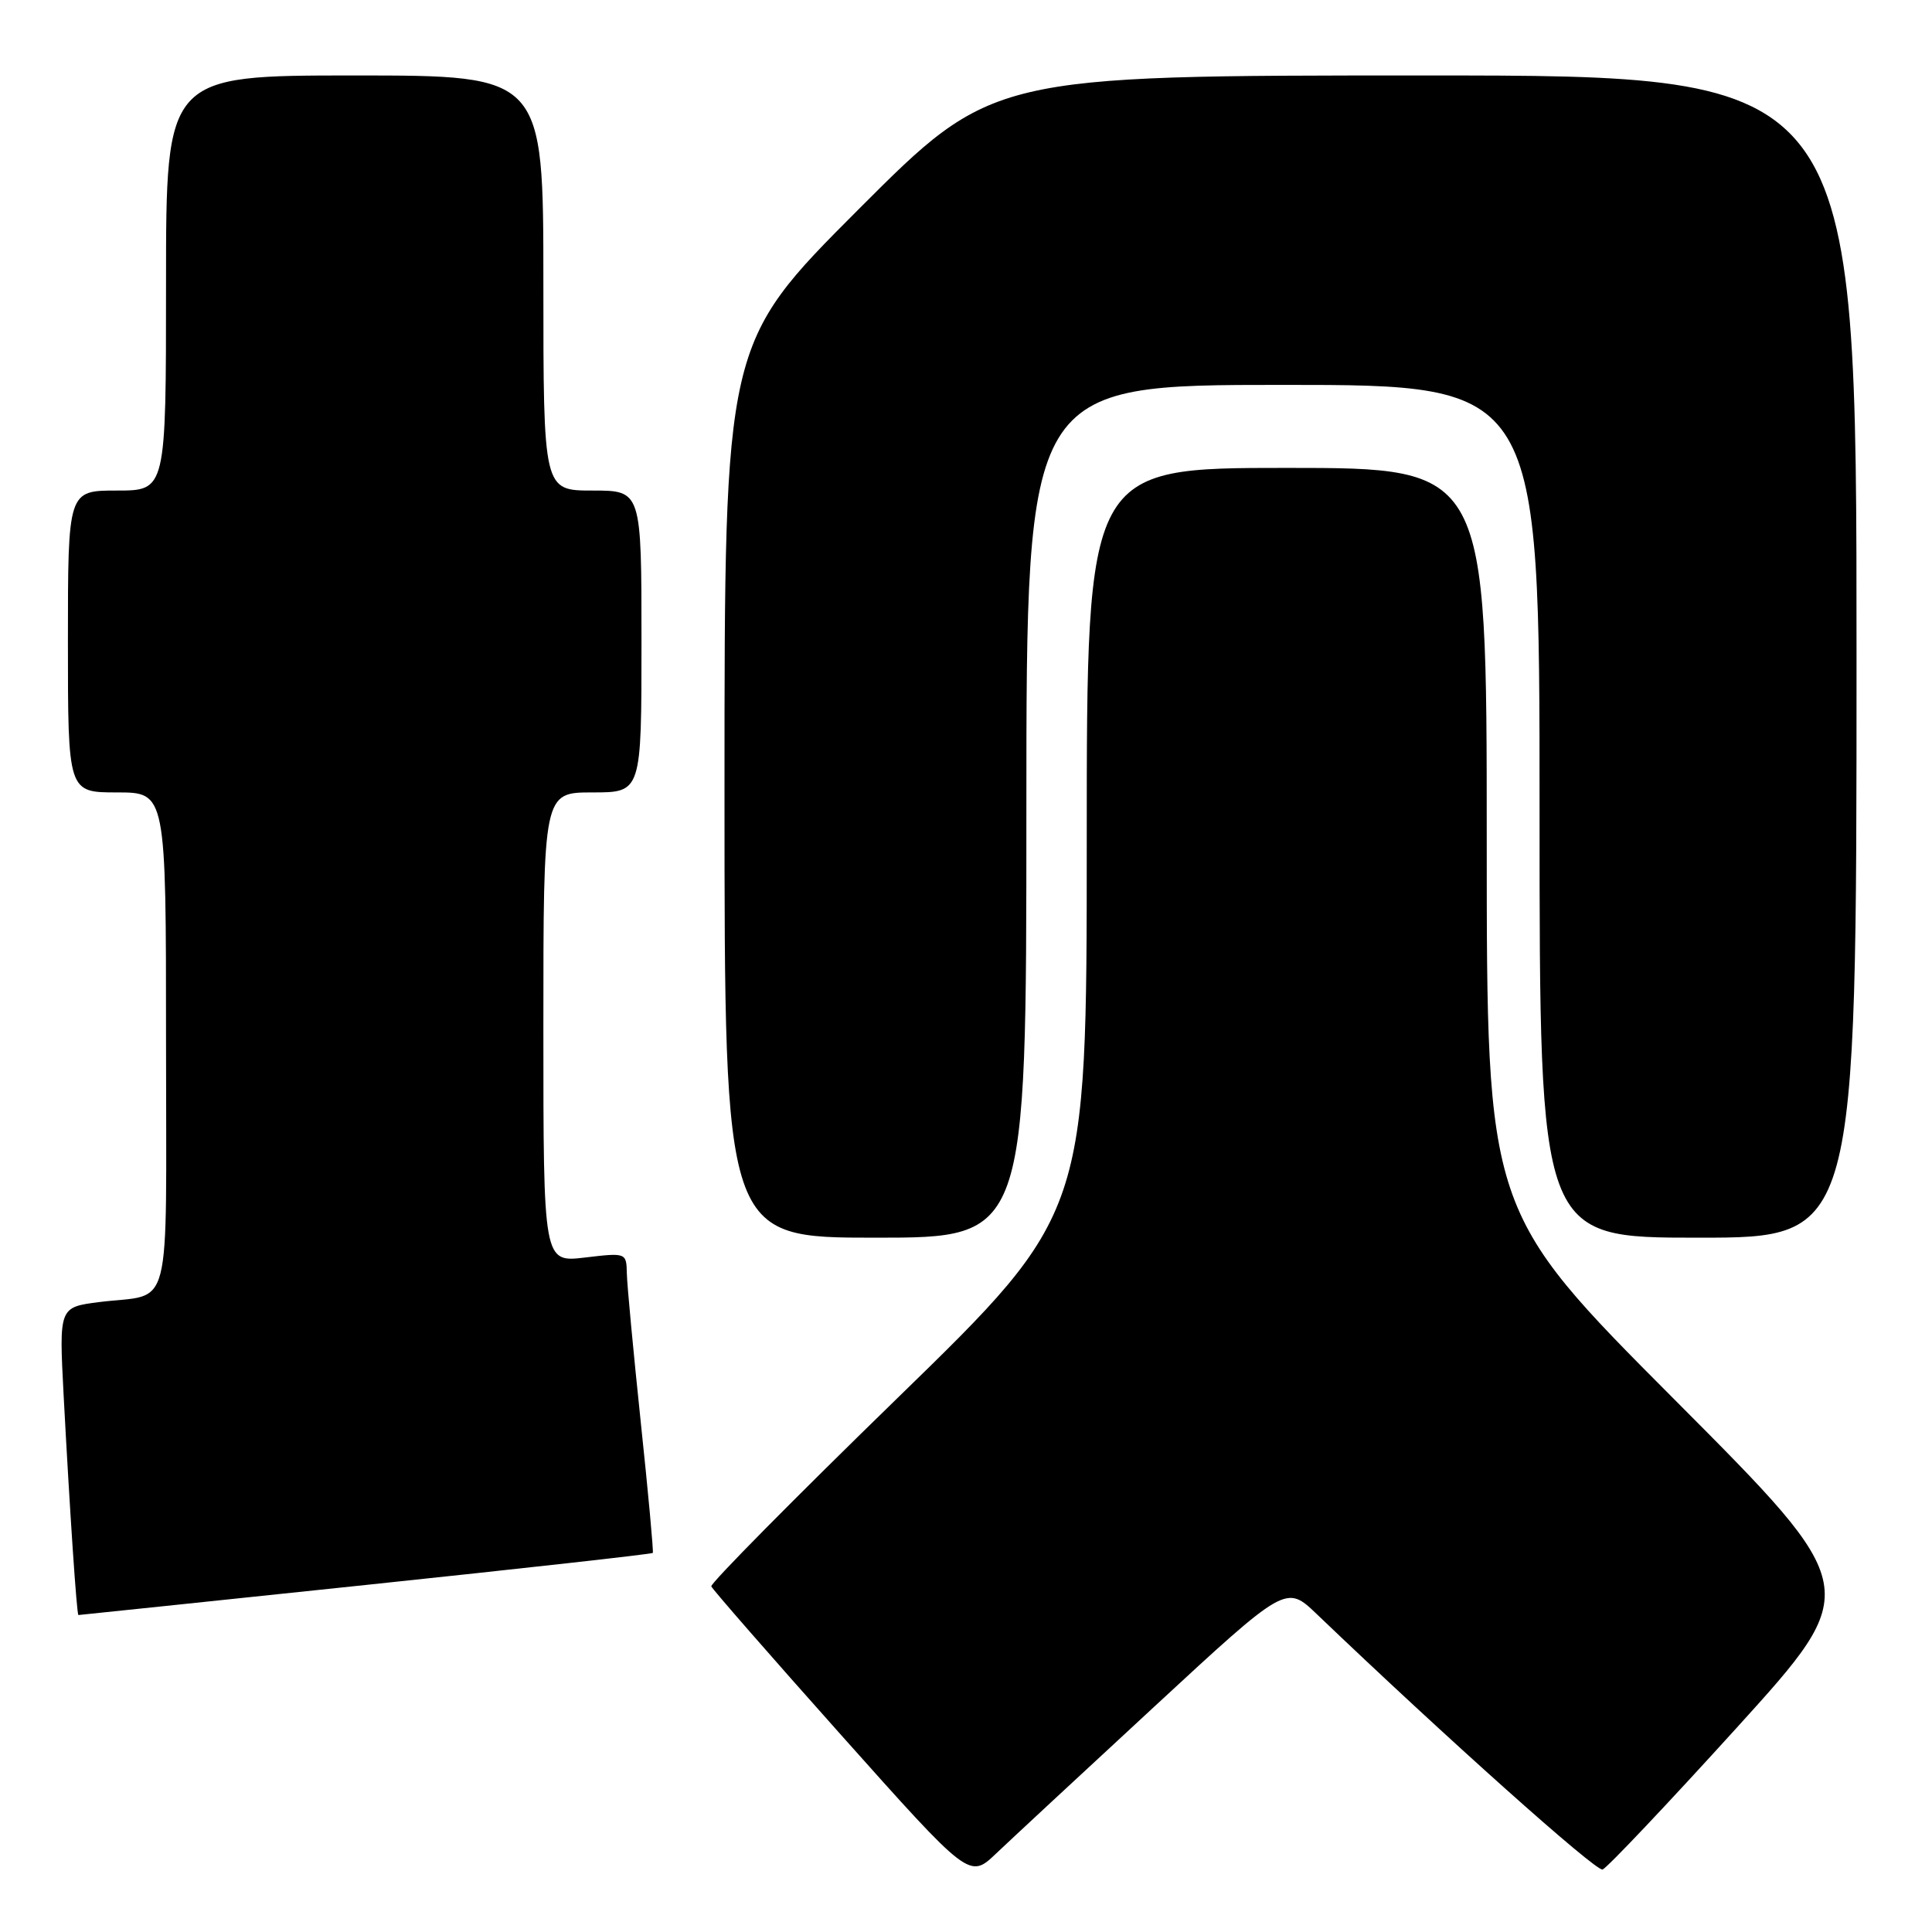 <?xml version="1.0" encoding="UTF-8" standalone="no"?>
<!DOCTYPE svg PUBLIC "-//W3C//DTD SVG 1.1//EN" "http://www.w3.org/Graphics/SVG/1.1/DTD/svg11.dtd" >
<svg xmlns="http://www.w3.org/2000/svg" xmlns:xlink="http://www.w3.org/1999/xlink" version="1.1" viewBox="0 0 256 256">
 <g >
 <path fill="currentColor"
d=" M 152.96 226.13 C 170.41 209.99 170.41 209.99 174.46 213.86 C 191.55 230.21 211.47 248.01 212.35 247.72 C 212.93 247.52 220.93 239.07 230.13 228.93 C 246.84 210.50 246.84 210.50 221.92 185.49 C 197.00 160.49 197.00 160.49 197.00 111.24 C 197.00 62.00 197.00 62.00 170.50 62.00 C 144.00 62.00 144.00 62.00 144.00 111.42 C 144.00 160.84 144.00 160.84 119.00 185.17 C 105.25 198.55 94.12 209.81 94.25 210.20 C 94.39 210.58 102.14 219.46 111.48 229.93 C 128.46 248.96 128.46 248.96 131.98 245.61 C 133.92 243.77 143.36 235.00 152.96 226.13 Z  M 48.43 210.02 C 69.25 207.83 86.39 205.92 86.50 205.77 C 86.61 205.62 85.90 197.85 84.91 188.50 C 83.93 179.15 83.09 170.26 83.06 168.74 C 83.00 165.99 82.98 165.98 77.50 166.63 C 72.00 167.28 72.00 167.28 72.00 136.14 C 72.00 105.00 72.00 105.00 78.50 105.00 C 85.00 105.00 85.00 105.00 85.00 85.00 C 85.00 65.00 85.00 65.00 78.50 65.00 C 72.00 65.00 72.00 65.00 72.00 37.50 C 72.00 10.00 72.00 10.00 47.00 10.00 C 22.00 10.00 22.00 10.00 22.00 37.50 C 22.00 65.00 22.00 65.00 15.50 65.00 C 9.00 65.00 9.00 65.00 9.00 85.00 C 9.00 105.00 9.00 105.00 15.50 105.00 C 22.00 105.00 22.00 105.00 22.00 137.93 C 22.00 175.14 22.98 171.29 13.16 172.53 C 7.82 173.21 7.82 173.21 8.43 184.86 C 9.25 200.31 10.17 214.00 10.39 214.00 C 10.49 214.00 27.60 212.21 48.43 210.02 Z  M 136.00 107.50 C 136.00 51.00 136.00 51.00 170.00 51.00 C 204.00 51.00 204.00 51.00 204.00 107.50 C 204.00 164.00 204.00 164.00 225.00 164.00 C 246.00 164.00 246.00 164.00 246.00 87.00 C 246.00 10.00 246.00 10.00 188.74 10.00 C 131.48 10.00 131.48 10.00 113.74 27.76 C 96.00 45.52 96.00 45.52 96.00 104.76 C 96.00 164.00 96.00 164.00 116.00 164.00 C 136.00 164.00 136.00 164.00 136.00 107.50 Z "/>
</g>
</svg>